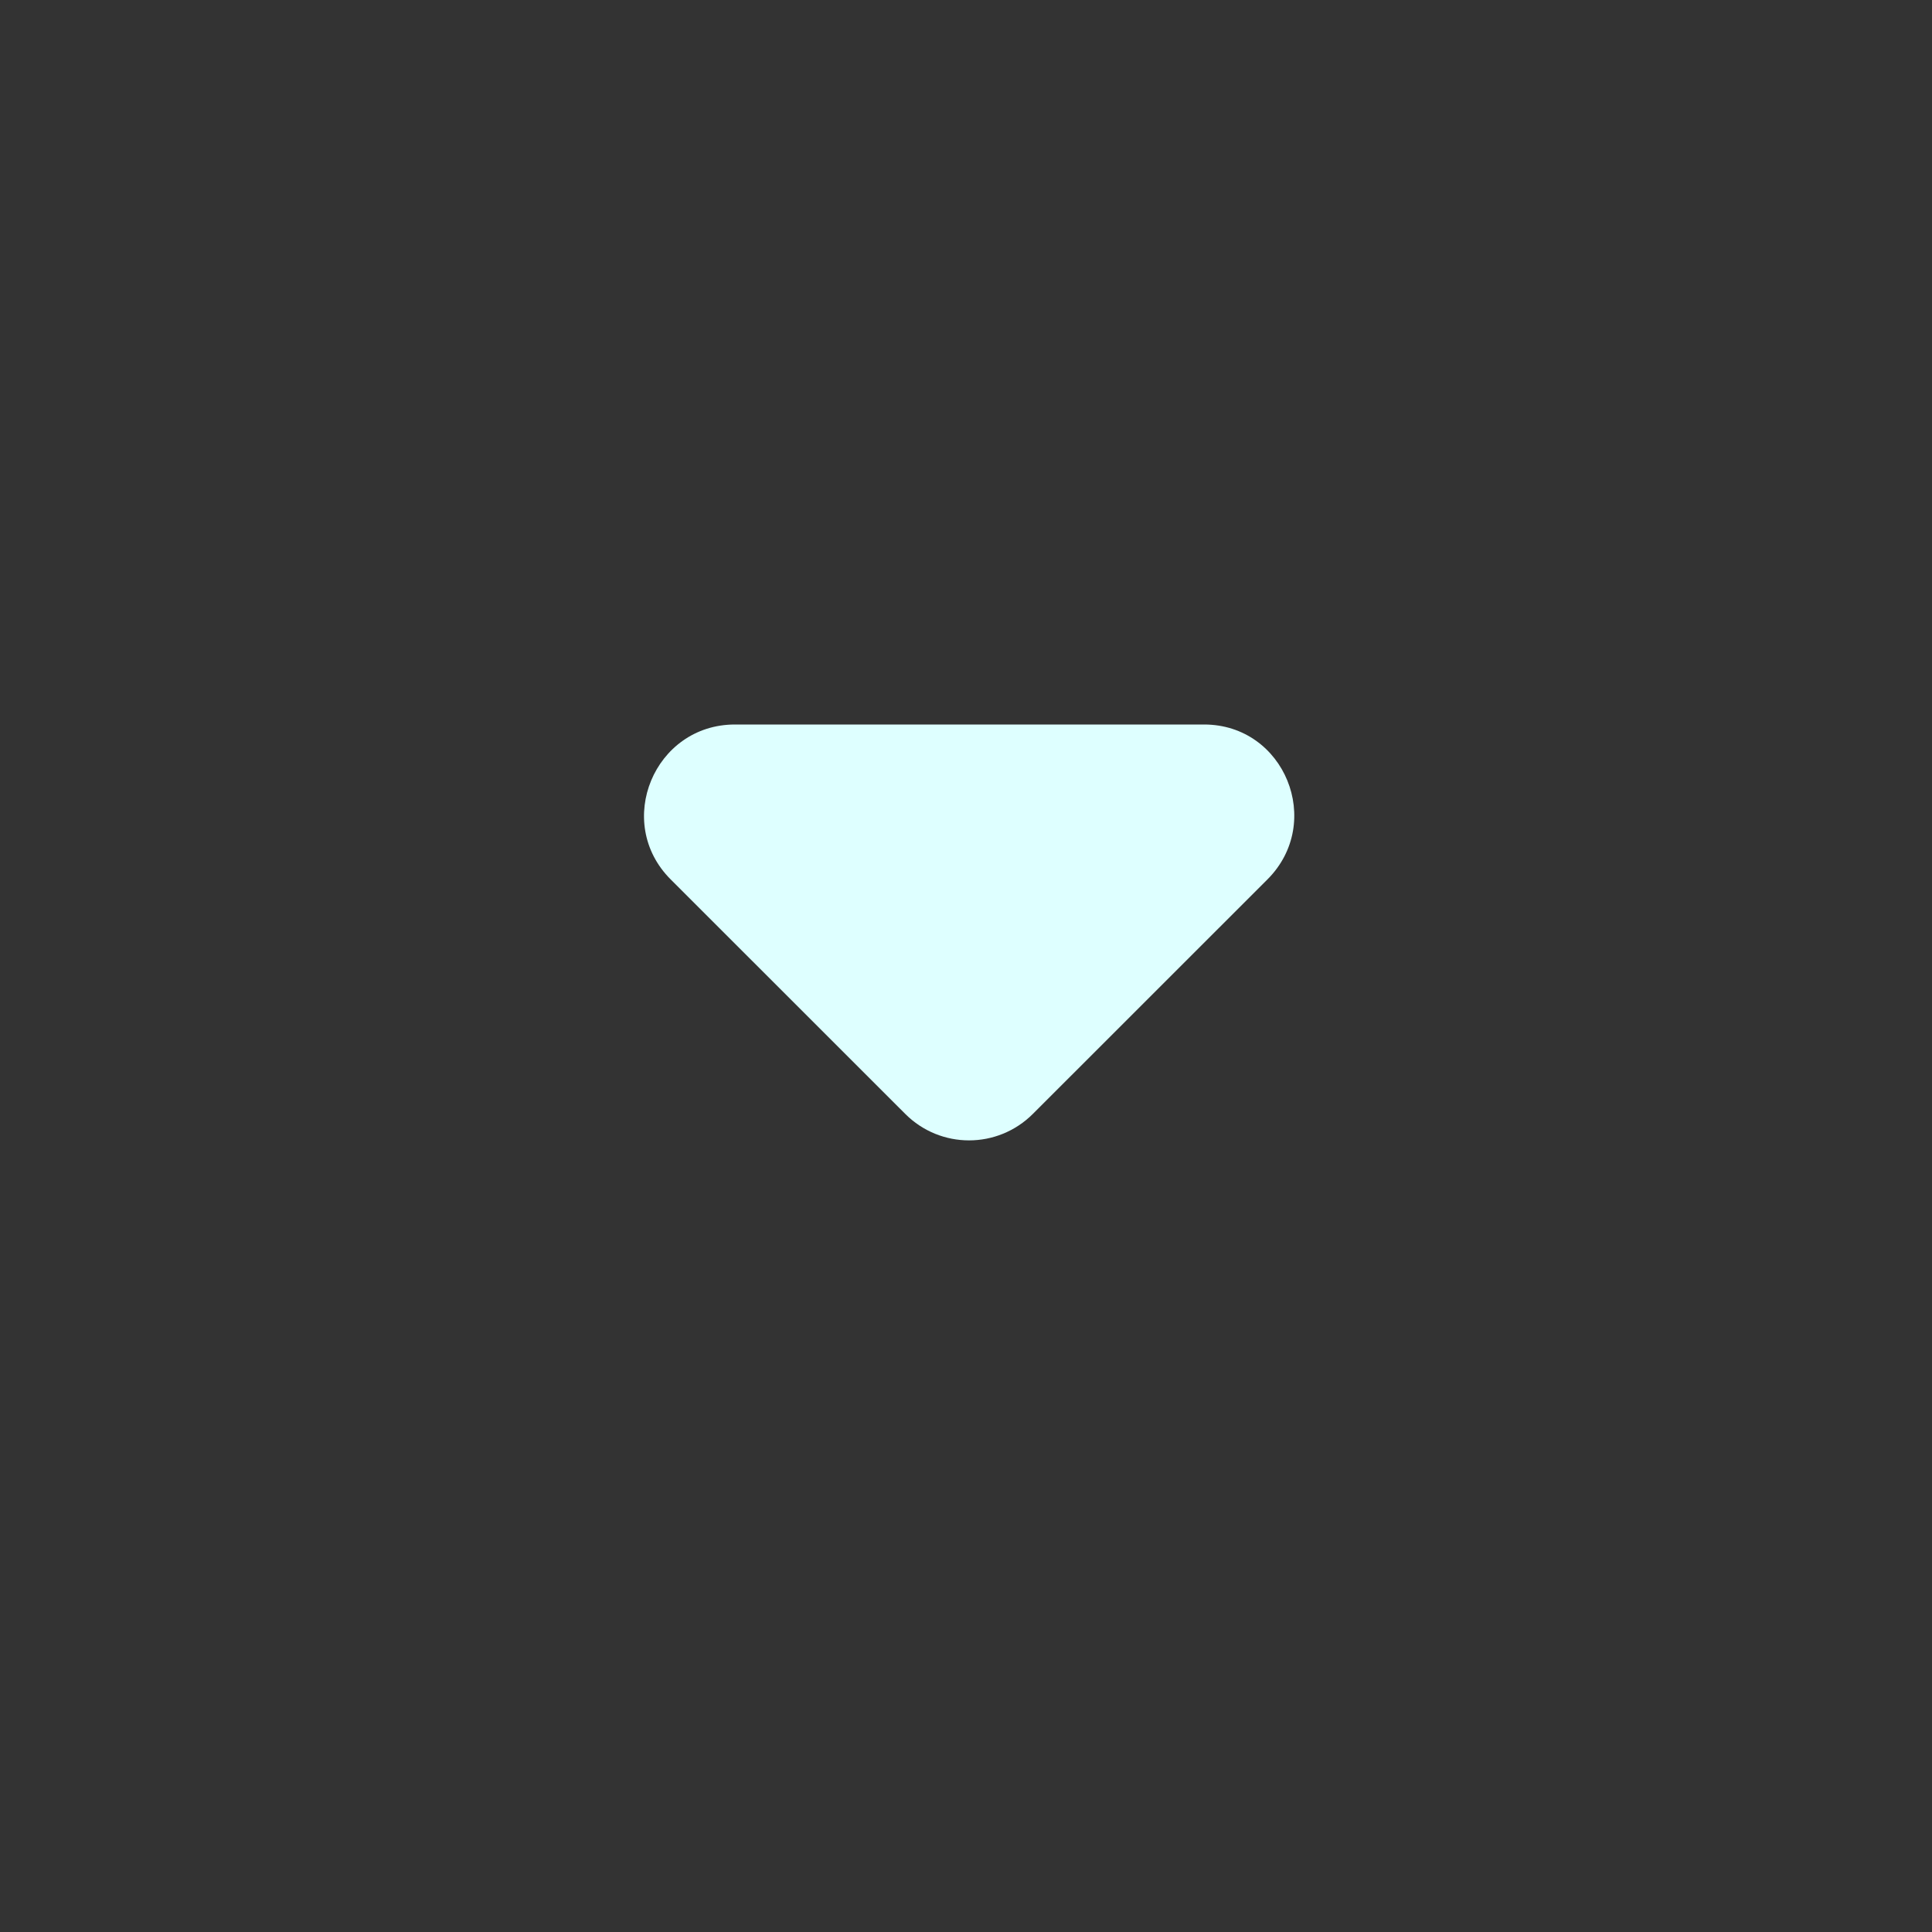<svg width="24" height="24" viewBox="0 0 24 24" fill="none" xmlns="http://www.w3.org/2000/svg">
<rect x="0" y="0" width="24" height="24" fill="#333333" stroke="none"/>
<path d="M15.745 10.924L12.831 13.837C12.392 14.276 11.683 14.276 11.245 13.837L8.331 10.924C7.622 10.215 8.128 9 9.13 9H14.957C15.958 9 16.453 10.215 15.745 10.924Z" fill="#DEFFFF"/>
</svg>